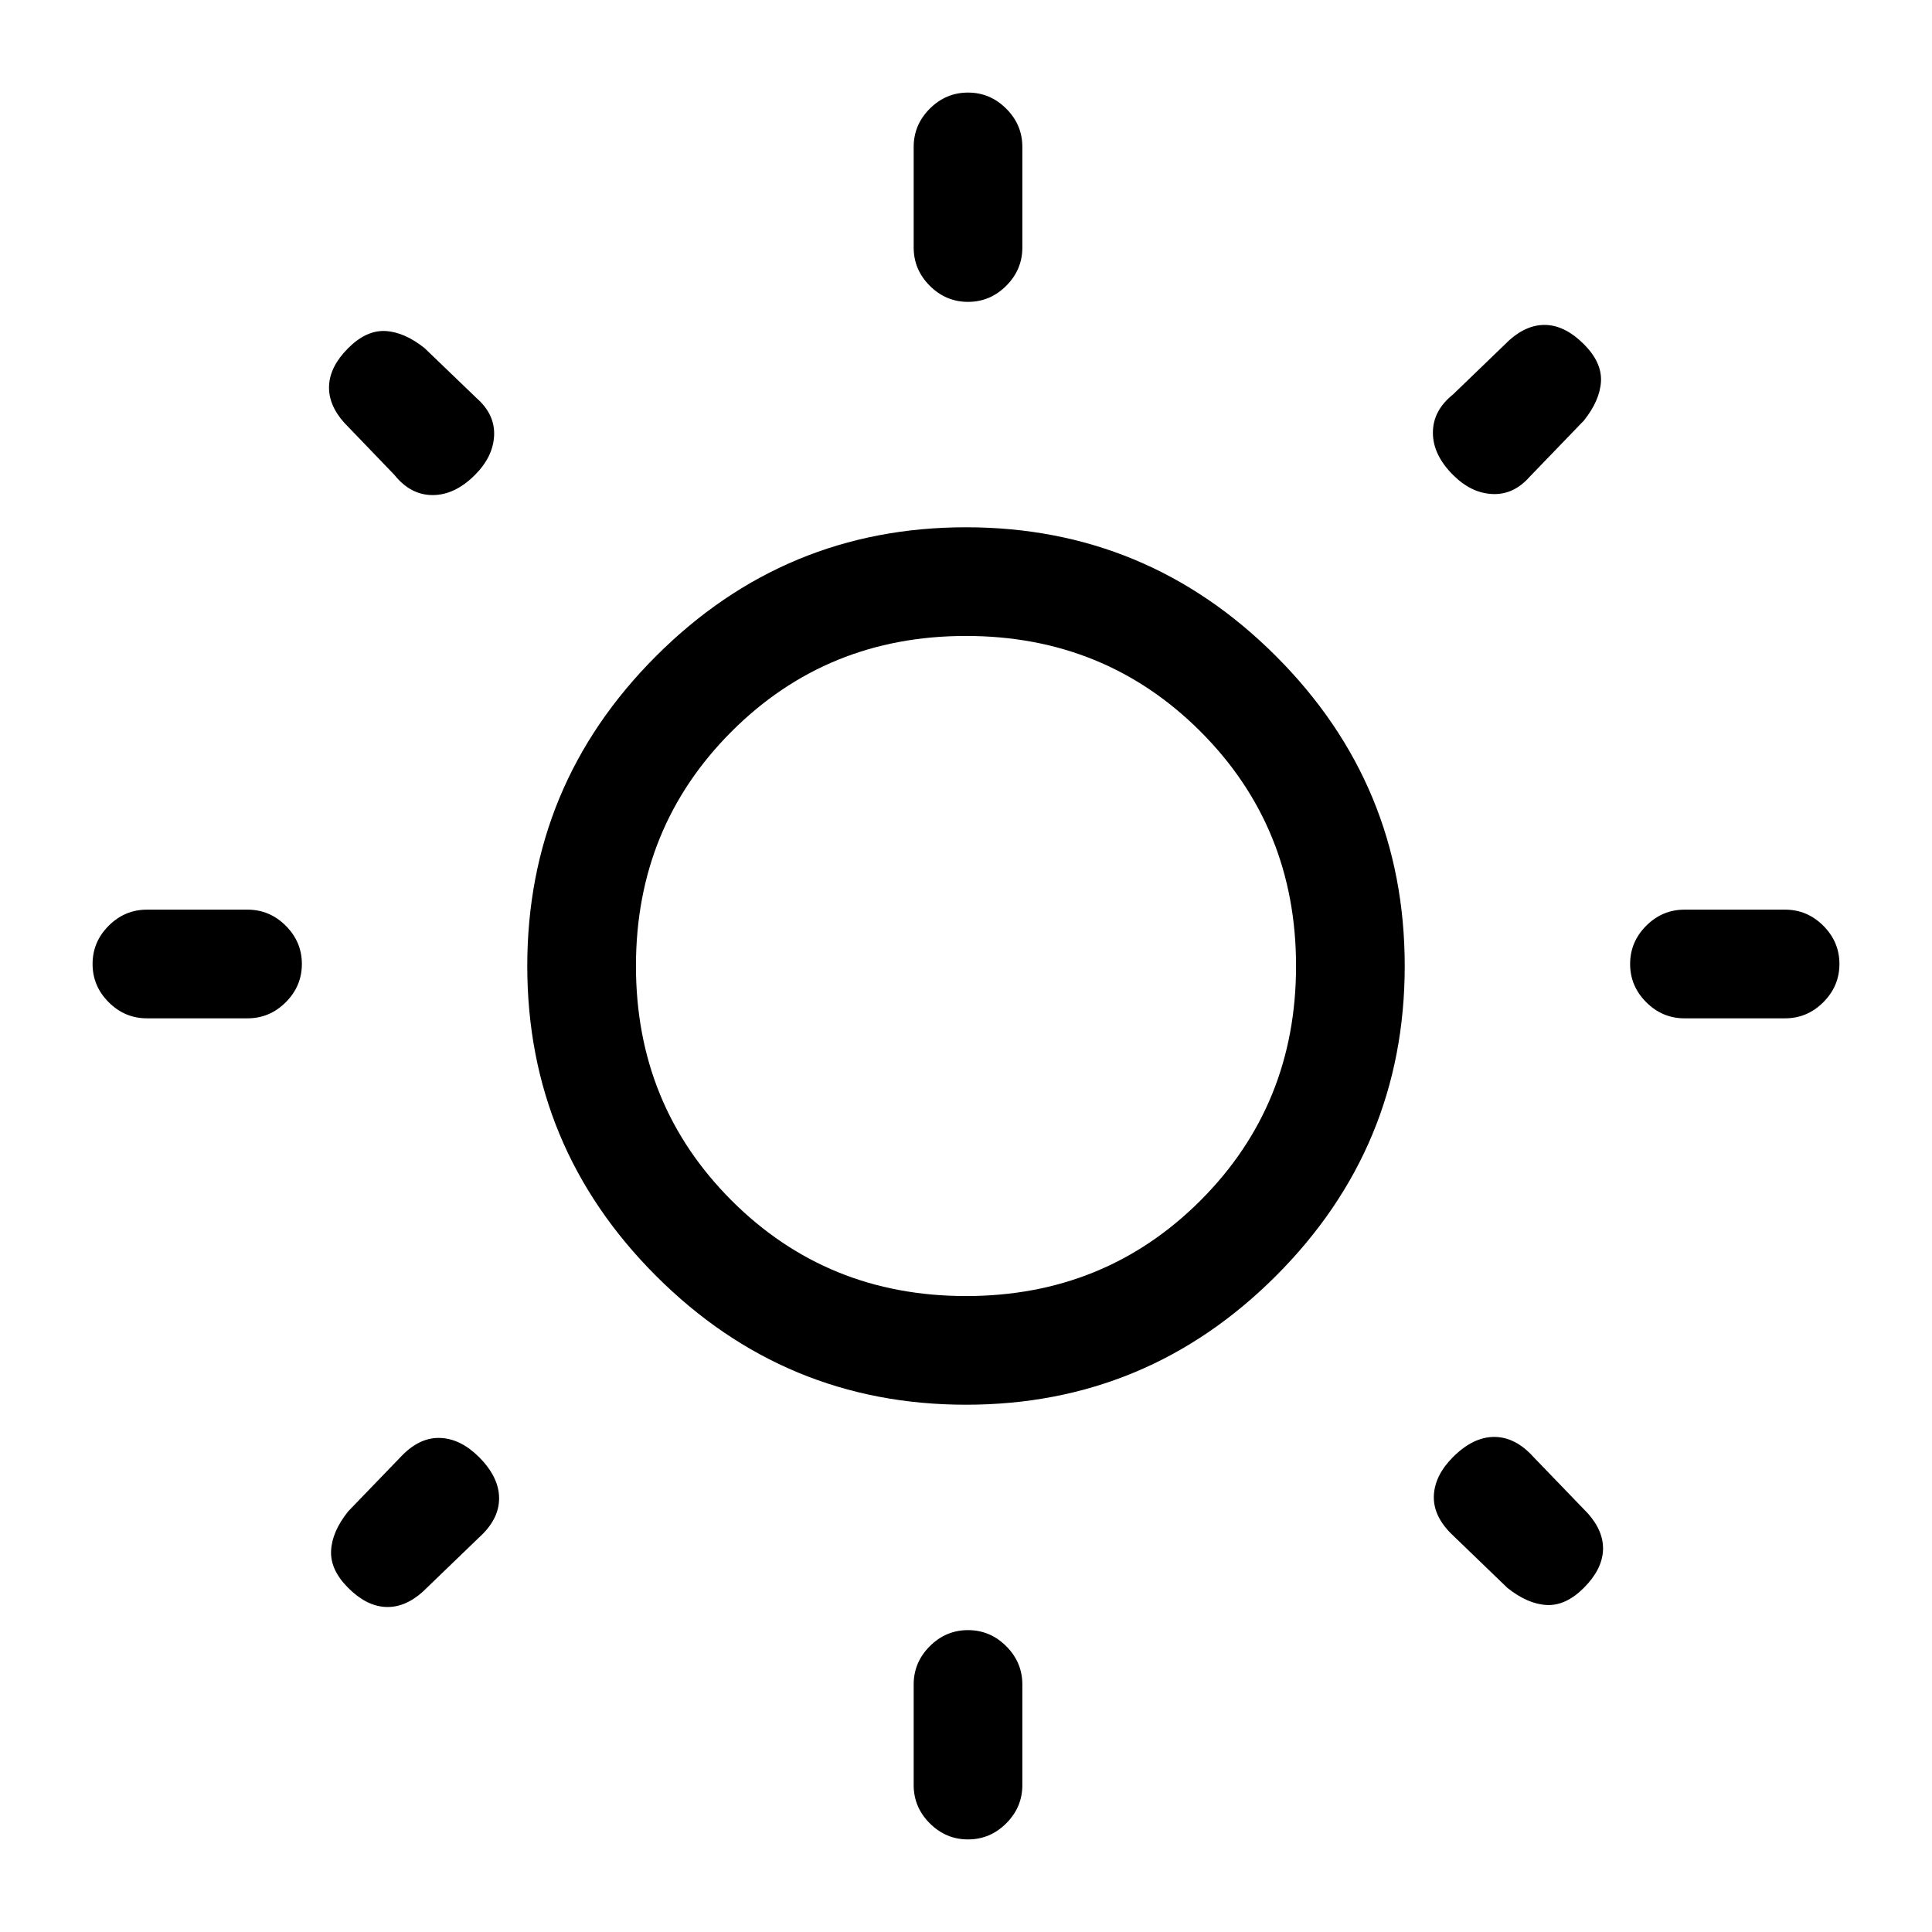 <svg xmlns="http://www.w3.org/2000/svg" height="24" width="24"><path d="M12.025 3.75Q11.75 3.75 11.55 3.55Q11.35 3.35 11.35 3.075V1.825Q11.35 1.55 11.55 1.35Q11.75 1.15 12.025 1.15Q12.3 1.15 12.5 1.35Q12.7 1.55 12.7 1.825V3.075Q12.7 3.35 12.5 3.55Q12.3 3.75 12.025 3.75ZM12.025 22.85Q11.75 22.85 11.55 22.65Q11.35 22.45 11.35 22.175V20.925Q11.35 20.65 11.55 20.45Q11.75 20.25 12.025 20.25Q12.3 20.25 12.5 20.45Q12.7 20.65 12.7 20.925V22.175Q12.7 22.45 12.5 22.65Q12.3 22.85 12.025 22.85ZM20.925 12.65Q20.65 12.65 20.45 12.45Q20.25 12.25 20.25 11.975Q20.25 11.7 20.45 11.5Q20.65 11.3 20.925 11.3H22.175Q22.45 11.3 22.65 11.5Q22.85 11.7 22.85 11.975Q22.85 12.25 22.65 12.45Q22.45 12.65 22.175 12.65ZM1.825 12.65Q1.55 12.65 1.35 12.45Q1.15 12.25 1.15 11.975Q1.15 11.7 1.35 11.5Q1.55 11.3 1.825 11.3H3.075Q3.35 11.3 3.55 11.5Q3.75 11.7 3.75 11.975Q3.75 12.25 3.55 12.45Q3.35 12.65 3.075 12.65ZM18.05 5.9Q17.8 5.65 17.8 5.375Q17.8 5.1 18.05 4.9L18.75 4.225Q18.975 4.025 19.213 4.037Q19.45 4.05 19.675 4.275Q19.9 4.5 19.888 4.737Q19.875 4.975 19.675 5.225L19 5.925Q18.8 6.15 18.538 6.137Q18.275 6.125 18.05 5.9ZM4.325 19.725Q4.1 19.5 4.113 19.262Q4.125 19.025 4.325 18.775L5 18.075Q5.225 17.85 5.475 17.863Q5.725 17.875 5.95 18.1Q6.2 18.35 6.2 18.613Q6.2 18.875 5.95 19.1L5.25 19.775Q5.025 19.975 4.787 19.962Q4.55 19.95 4.325 19.725ZM18.725 19.725 18.025 19.05Q17.8 18.825 17.812 18.575Q17.825 18.325 18.05 18.1Q18.3 17.85 18.562 17.85Q18.825 17.85 19.05 18.1L19.725 18.8Q19.925 19.025 19.913 19.262Q19.9 19.5 19.675 19.725Q19.45 19.95 19.213 19.938Q18.975 19.925 18.725 19.725ZM4.9 5.9 4.275 5.25Q4.075 5.025 4.088 4.787Q4.1 4.55 4.325 4.325Q4.55 4.1 4.787 4.112Q5.025 4.125 5.275 4.325L5.925 4.95Q6.15 5.15 6.138 5.412Q6.125 5.675 5.9 5.9Q5.65 6.15 5.375 6.15Q5.1 6.15 4.9 5.9ZM12 17.45Q9.75 17.45 8.15 15.85Q6.55 14.25 6.55 12Q6.55 9.75 8.15 8.15Q9.75 6.55 12 6.55Q14.25 6.55 15.85 8.15Q17.45 9.75 17.45 12Q17.45 14.25 15.85 15.85Q14.25 17.45 12 17.45ZM12 16.1Q13.725 16.1 14.913 14.913Q16.1 13.725 16.1 12Q16.1 10.275 14.913 9.087Q13.725 7.9 12 7.9Q10.275 7.9 9.088 9.087Q7.9 10.275 7.9 12Q7.9 13.725 9.088 14.913Q10.275 16.1 12 16.1ZM12 12Q12 12 12 12Q12 12 12 12Q12 12 12 12Q12 12 12 12Q12 12 12 12Q12 12 12 12Q12 12 12 12Q12 12 12 12Z"/></svg>